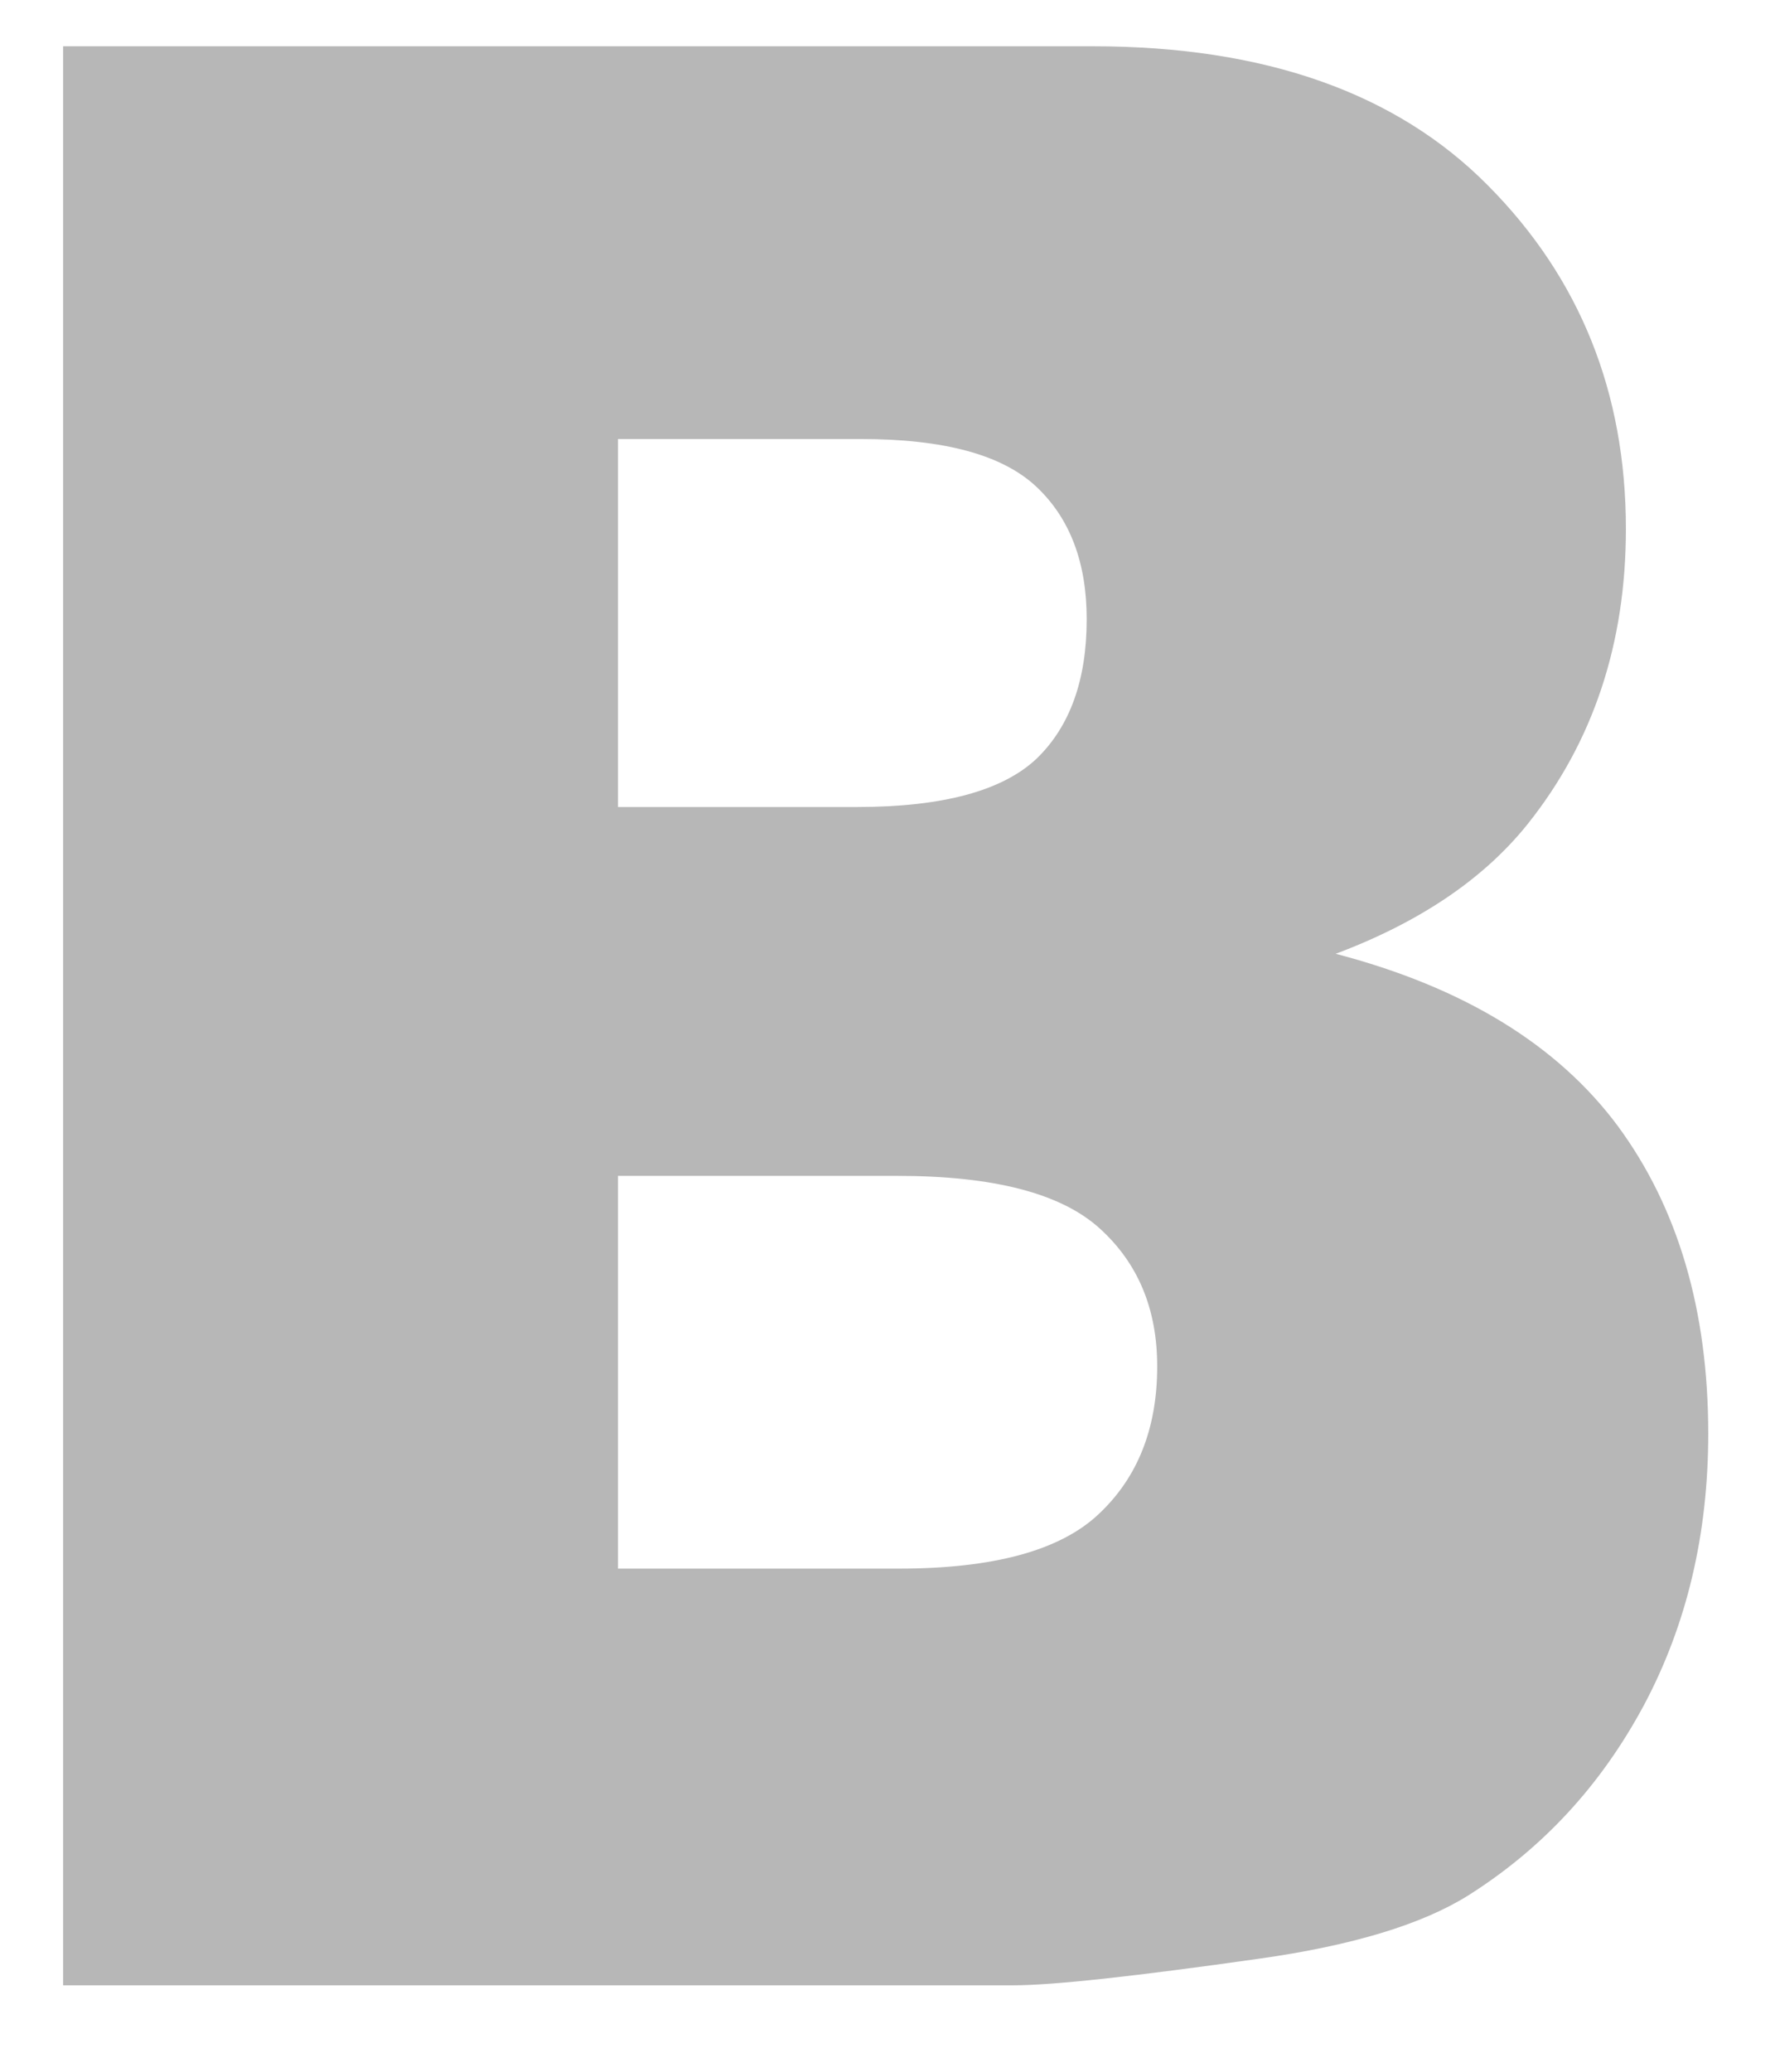 <?xml version="1.0" encoding="UTF-8" standalone="no"?>
<svg viewBox="0 0 18 21" version="1.1" xmlns="http://www.w3.org/2000/svg" xmlns:xlink="http://www.w3.org/1999/xlink">
    <!-- Generator: Sketch 46.2 (44496) - http://www.bohemiancoding.com/sketch -->
    <title>Fill 5</title>
    <desc>Created with Sketch.</desc>
    <defs></defs>
    <g id="Mobile" stroke="none" stroke-width="1" fill="none" fill-rule="evenodd">
        <g id="page_main_320-copy" transform="translate(-129, -5360)" fill="#B7B7B7">
            <g id="Group-21" transform="translate(0, 4804)">
                <g id="Group-7" transform="translate(62, 498)">
                    <g id="Page-1" transform="translate(1, 48.212)">
                        <path d="M72.267,25.688 L75.112,25.688 C76.074,25.688 76.751,25.505 77.143,25.134 C77.538,24.763 77.735,24.265 77.735,23.638 C77.735,23.057 77.541,22.591 77.15,22.238 C76.759,21.885 76.079,21.707 75.1,21.707 L72.267,21.707 L72.267,25.688 Z M72.267,17.968 L74.692,17.968 C75.562,17.968 76.167,17.803 76.512,17.478 C76.852,17.149 77.02,16.678 77.02,16.064 C77.02,15.493 76.852,15.045 76.512,14.724 C76.167,14.398 75.574,14.238 74.729,14.238 L72.267,14.238 L72.267,17.968 Z M66.64,10.257 L77.083,10.257 C78.823,10.257 80.16,10.729 81.088,11.667 C82.021,12.605 82.488,13.767 82.488,15.149 C82.488,16.311 82.156,17.309 81.491,18.142 C81.047,18.696 80.399,19.135 79.545,19.456 C80.84,19.794 81.795,20.379 82.407,21.203 C83.017,22.032 83.323,23.071 83.323,24.32 C83.323,25.34 83.105,26.256 82.672,27.07 C82.235,27.885 81.643,28.525 80.887,29.002 C80.42,29.294 79.714,29.509 78.768,29.642 C77.511,29.82 76.68,29.912 76.268,29.912 L66.64,29.912 L66.64,10.257 Z" id="Fill-5"></path>
                    </g>
                </g>
            </g>
        </g>
    </g>
</svg>